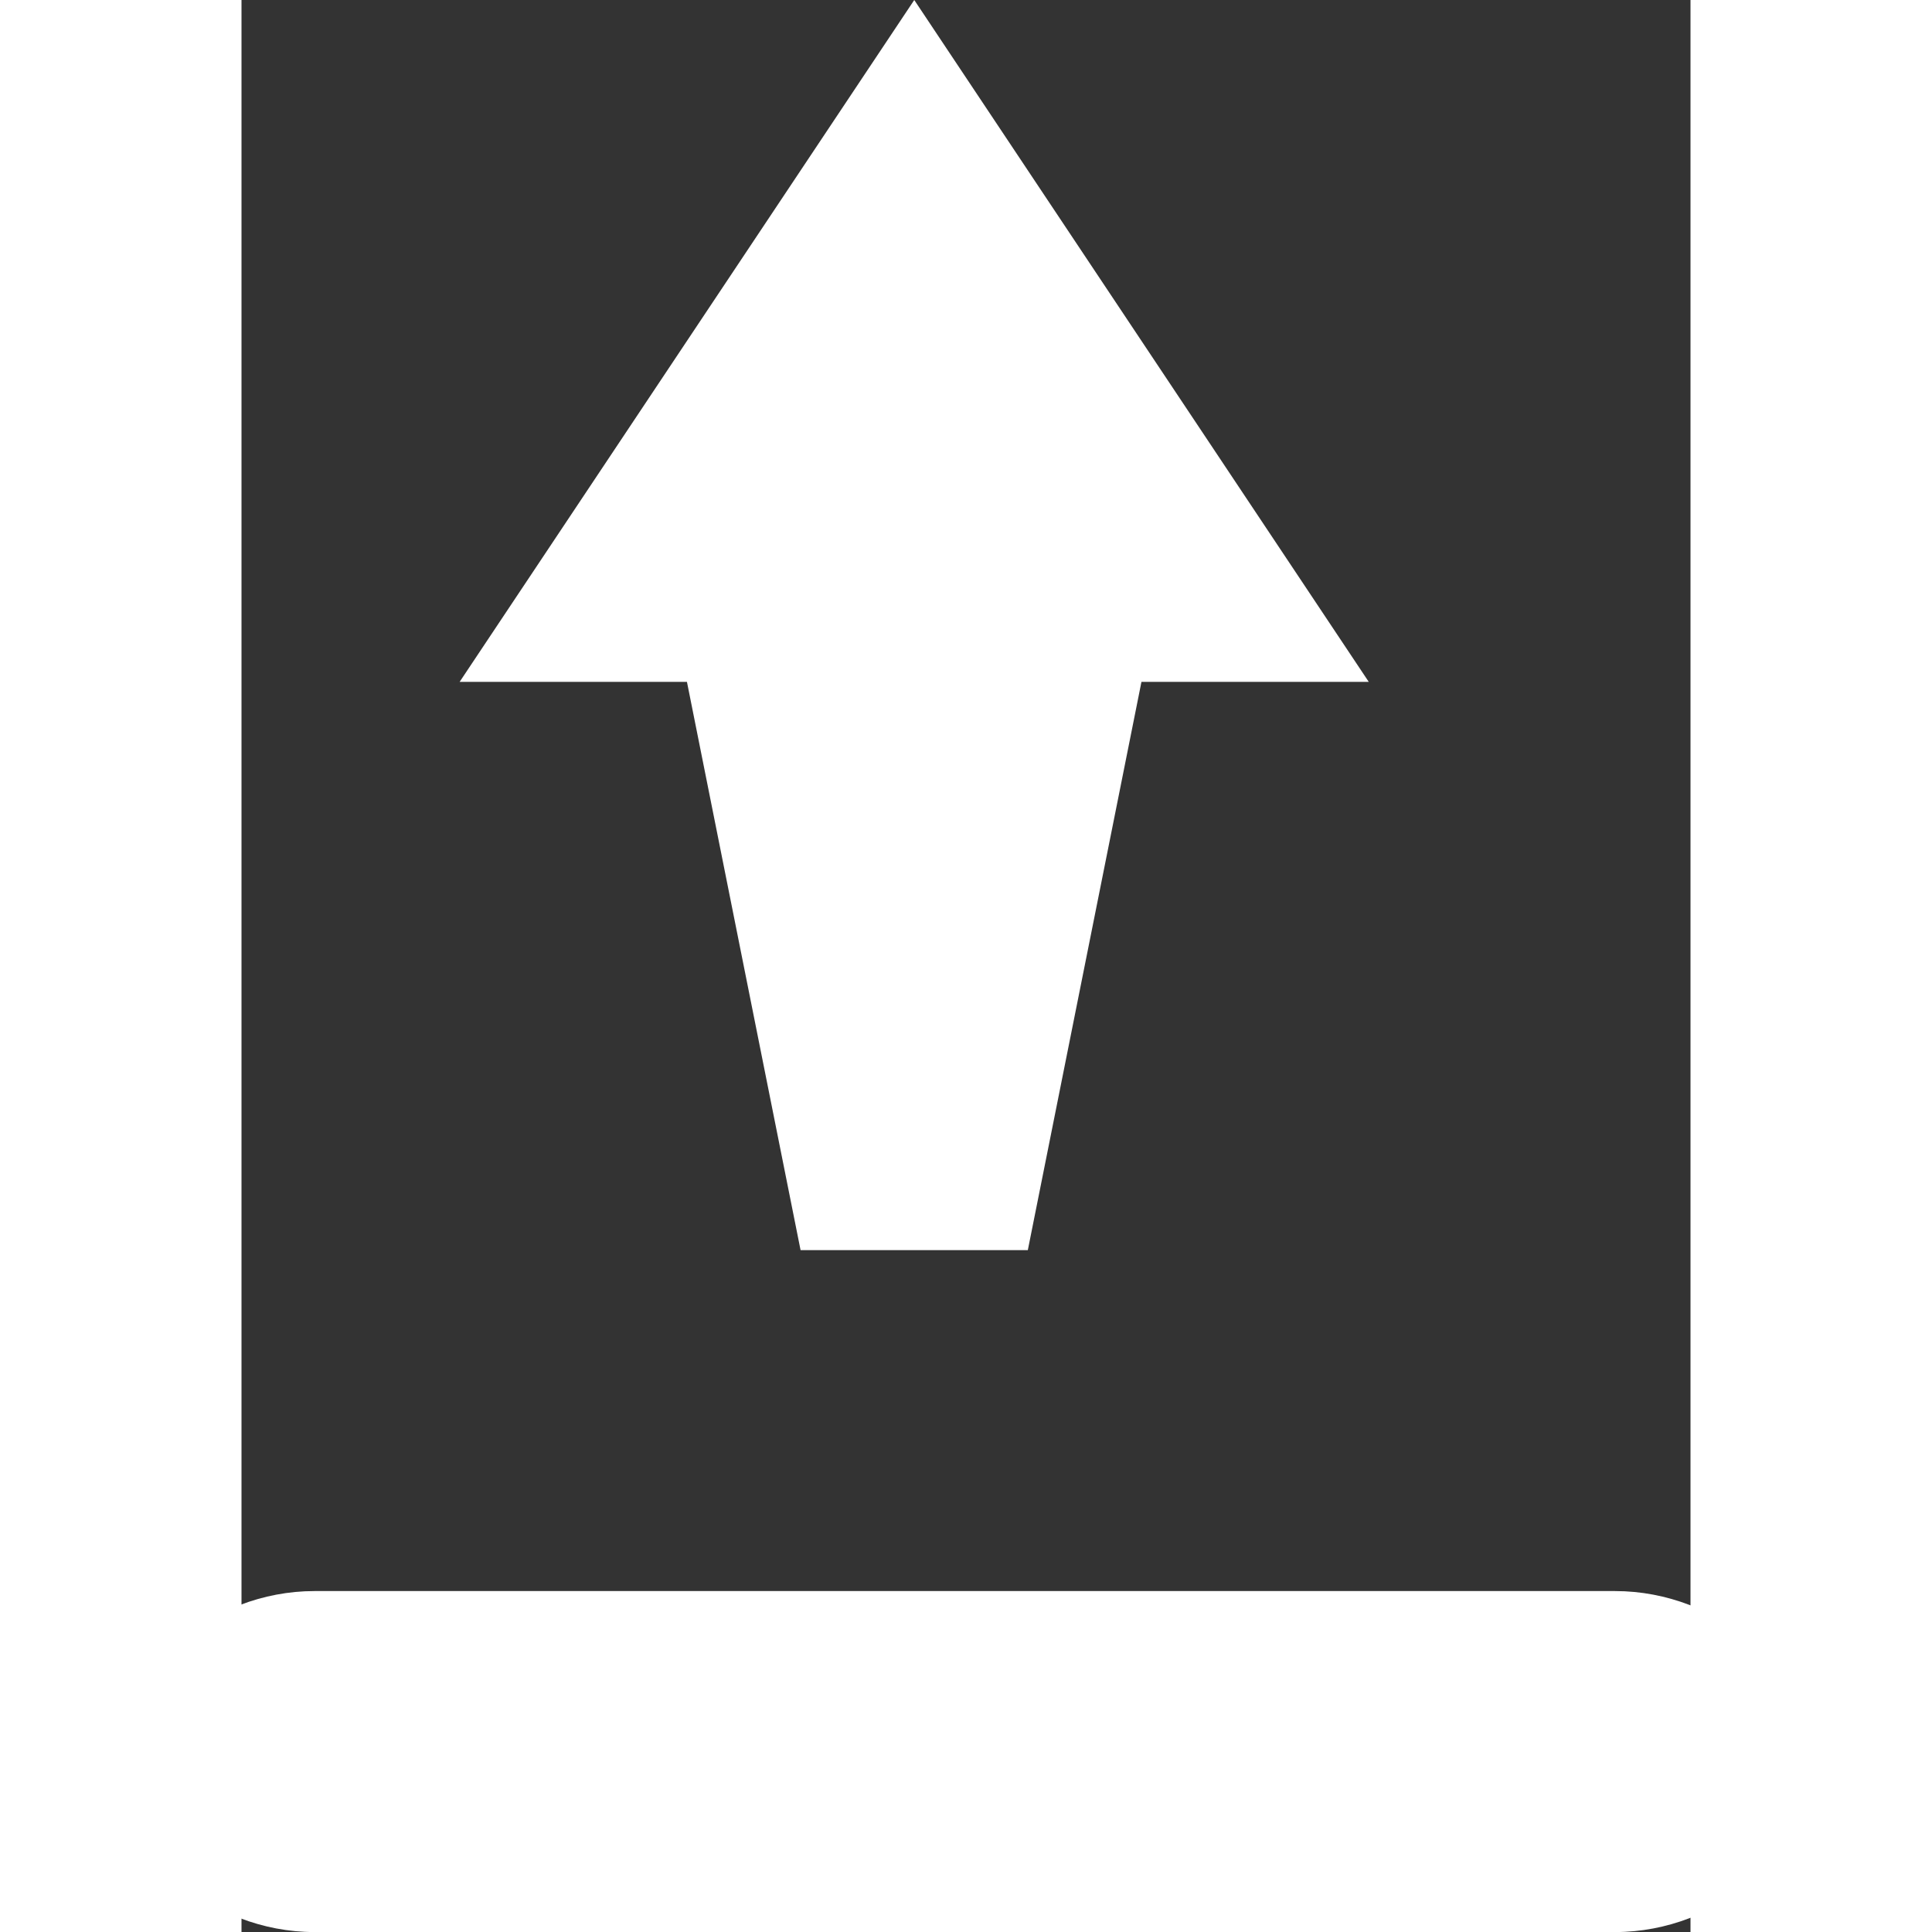 <svg xmlns="http://www.w3.org/2000/svg" width="17" height="17" viewBox="0 0 24 32"><rect x="0" y="0" width="24" height="32" fill="#333333" stroke="none"/><path d="M1.211 26.353H22.75c1.723 0 3.231 1.318 3.231 2.824 0 1.506-1.508 2.824-3.231 2.824H1.21c-1.723 0-3.231-1.318-3.231-2.824 0-1.506 1.508-2.824 3.231-2.824zm8.049-5.647l-1.882-9.412H3.613L11.143 0l7.528 11.294h-3.765l-1.882 9.412H9.26z" fill="#fff"/></svg>